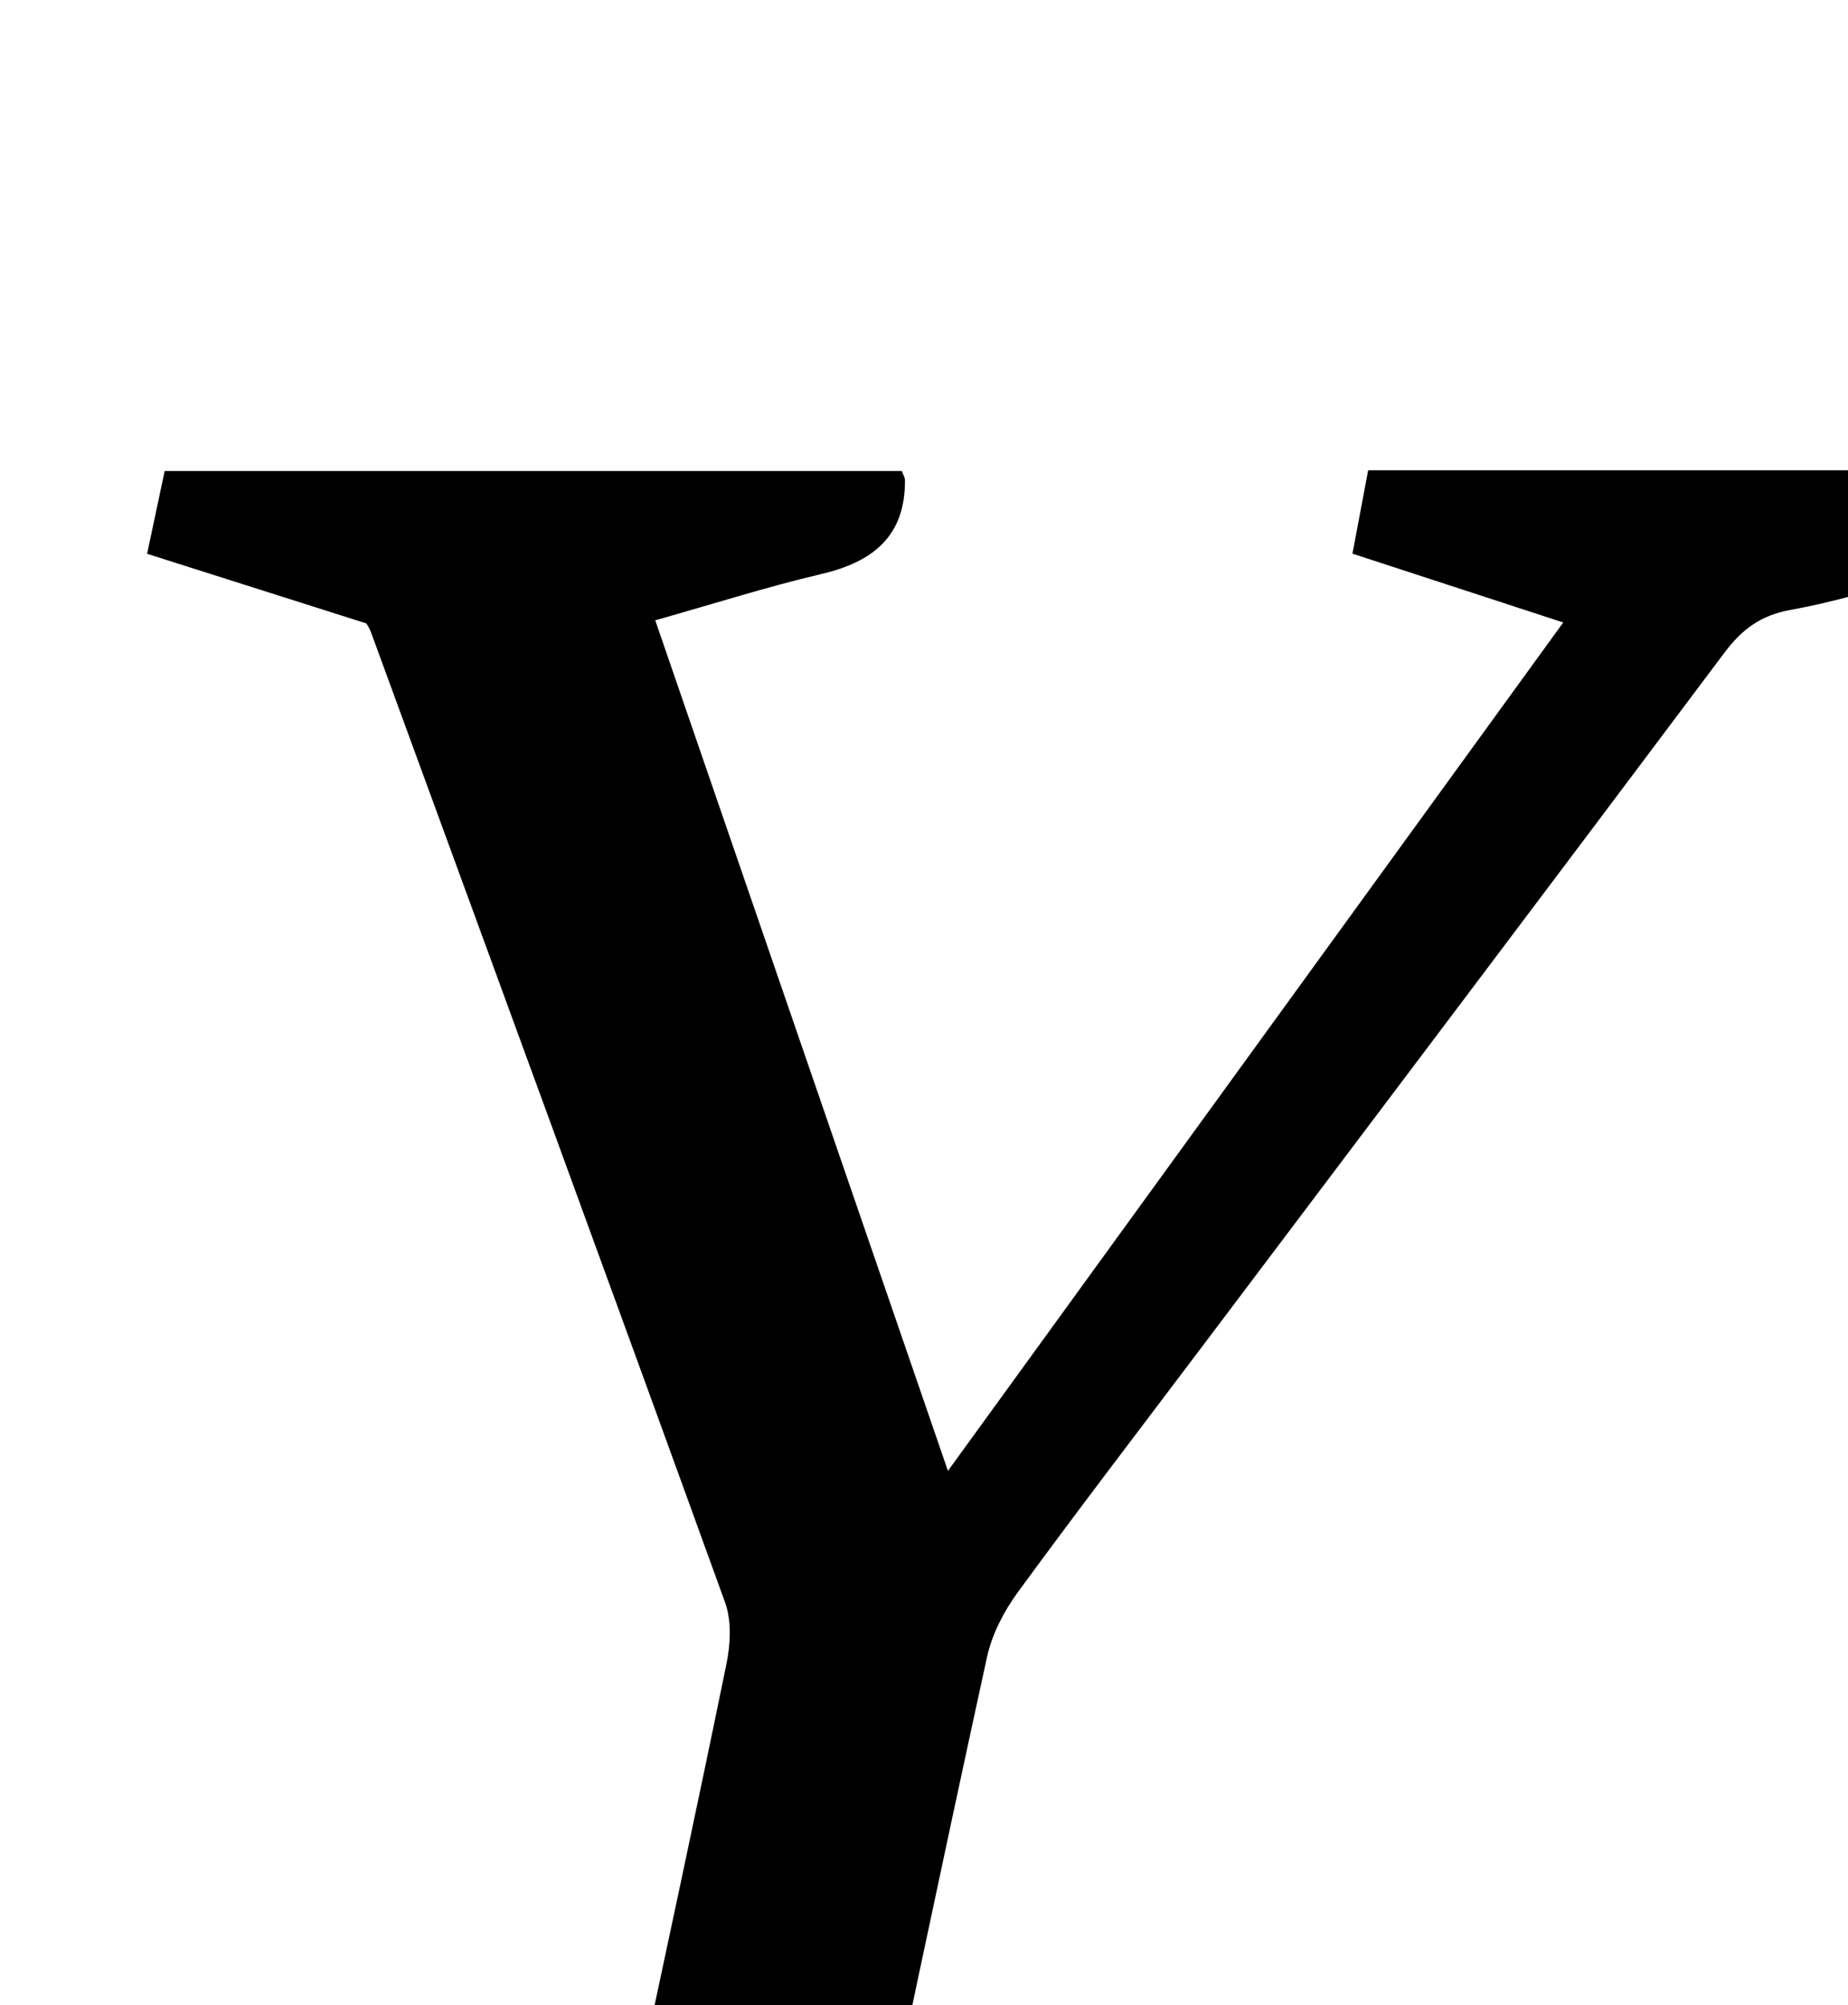 <?xml version="1.0" encoding="iso-8859-1"?>
<!-- Generator: Adobe Illustrator 25.2.1, SVG Export Plug-In . SVG Version: 6.00 Build 0)  -->
<svg version="1.1" xmlns="http://www.w3.org/2000/svg" xmlns:xlink="http://www.w3.org/1999/xlink" x="0px" y="0px"
	 viewBox="0 0 189.387 205.467" style="enable-background:new 0 0 189.387 205.467;" xml:space="preserve">
<g>
	<path d="M37.546,63.882c-7.592-2.411-14.832-4.71-22.47-7.135c0.678-3.197,1.217-5.74,1.799-8.481c25.374,0,50.471,0,75.542,0
		c0.132,0.365,0.324,0.65,0.326,0.937c0.036,5.796-3.331,8.389-8.596,9.623c-5.49,1.287-10.878,3.01-16.996,4.736
		c9.915,28.81,19.818,57.583,29.995,87.155c21.373-29.465,42.173-58.14,63.058-86.933c-7.291-2.381-14.169-4.626-21.602-7.053
		c0.581-3.08,1.083-5.745,1.61-8.54c21.672,0,42.96,0,64.251,0c-0.212,7.626-0.633,8.406-7.535,10.702
		c-4.409,1.467-8.913,2.783-13.475,3.612c-3.067,0.557-4.966,2.021-6.757,4.411c-17.68,23.595-35.452,47.122-53.198,70.668
		c-6.417,8.515-12.908,16.976-19.2,25.582c-1.427,1.952-2.641,4.302-3.152,6.644c-4.714,21.614-9.257,43.266-13.827,64.911
		c-0.237,1.124-0.267,2.292-0.373,3.257c6.817,2.418,13.462,4.774,20.222,7.171c-0.555,3.305-0.965,5.742-1.43,8.508
		c-24.115,0-48.2,0-72.882,0c0.377-2.592,0.744-5.114,1.23-8.46c8.363-2.327,16.789-4.672,25.955-7.222
		c1.54-7.063,3.258-14.822,4.92-22.592c3.201-14.962,6.424-29.92,9.491-44.909c0.413-2.017,0.531-4.409-0.149-6.289
		c-12.006-33.166-24.157-66.279-36.285-99.4C37.851,64.332,37.567,63.922,37.546,63.882z"/>
</g>
</svg>
